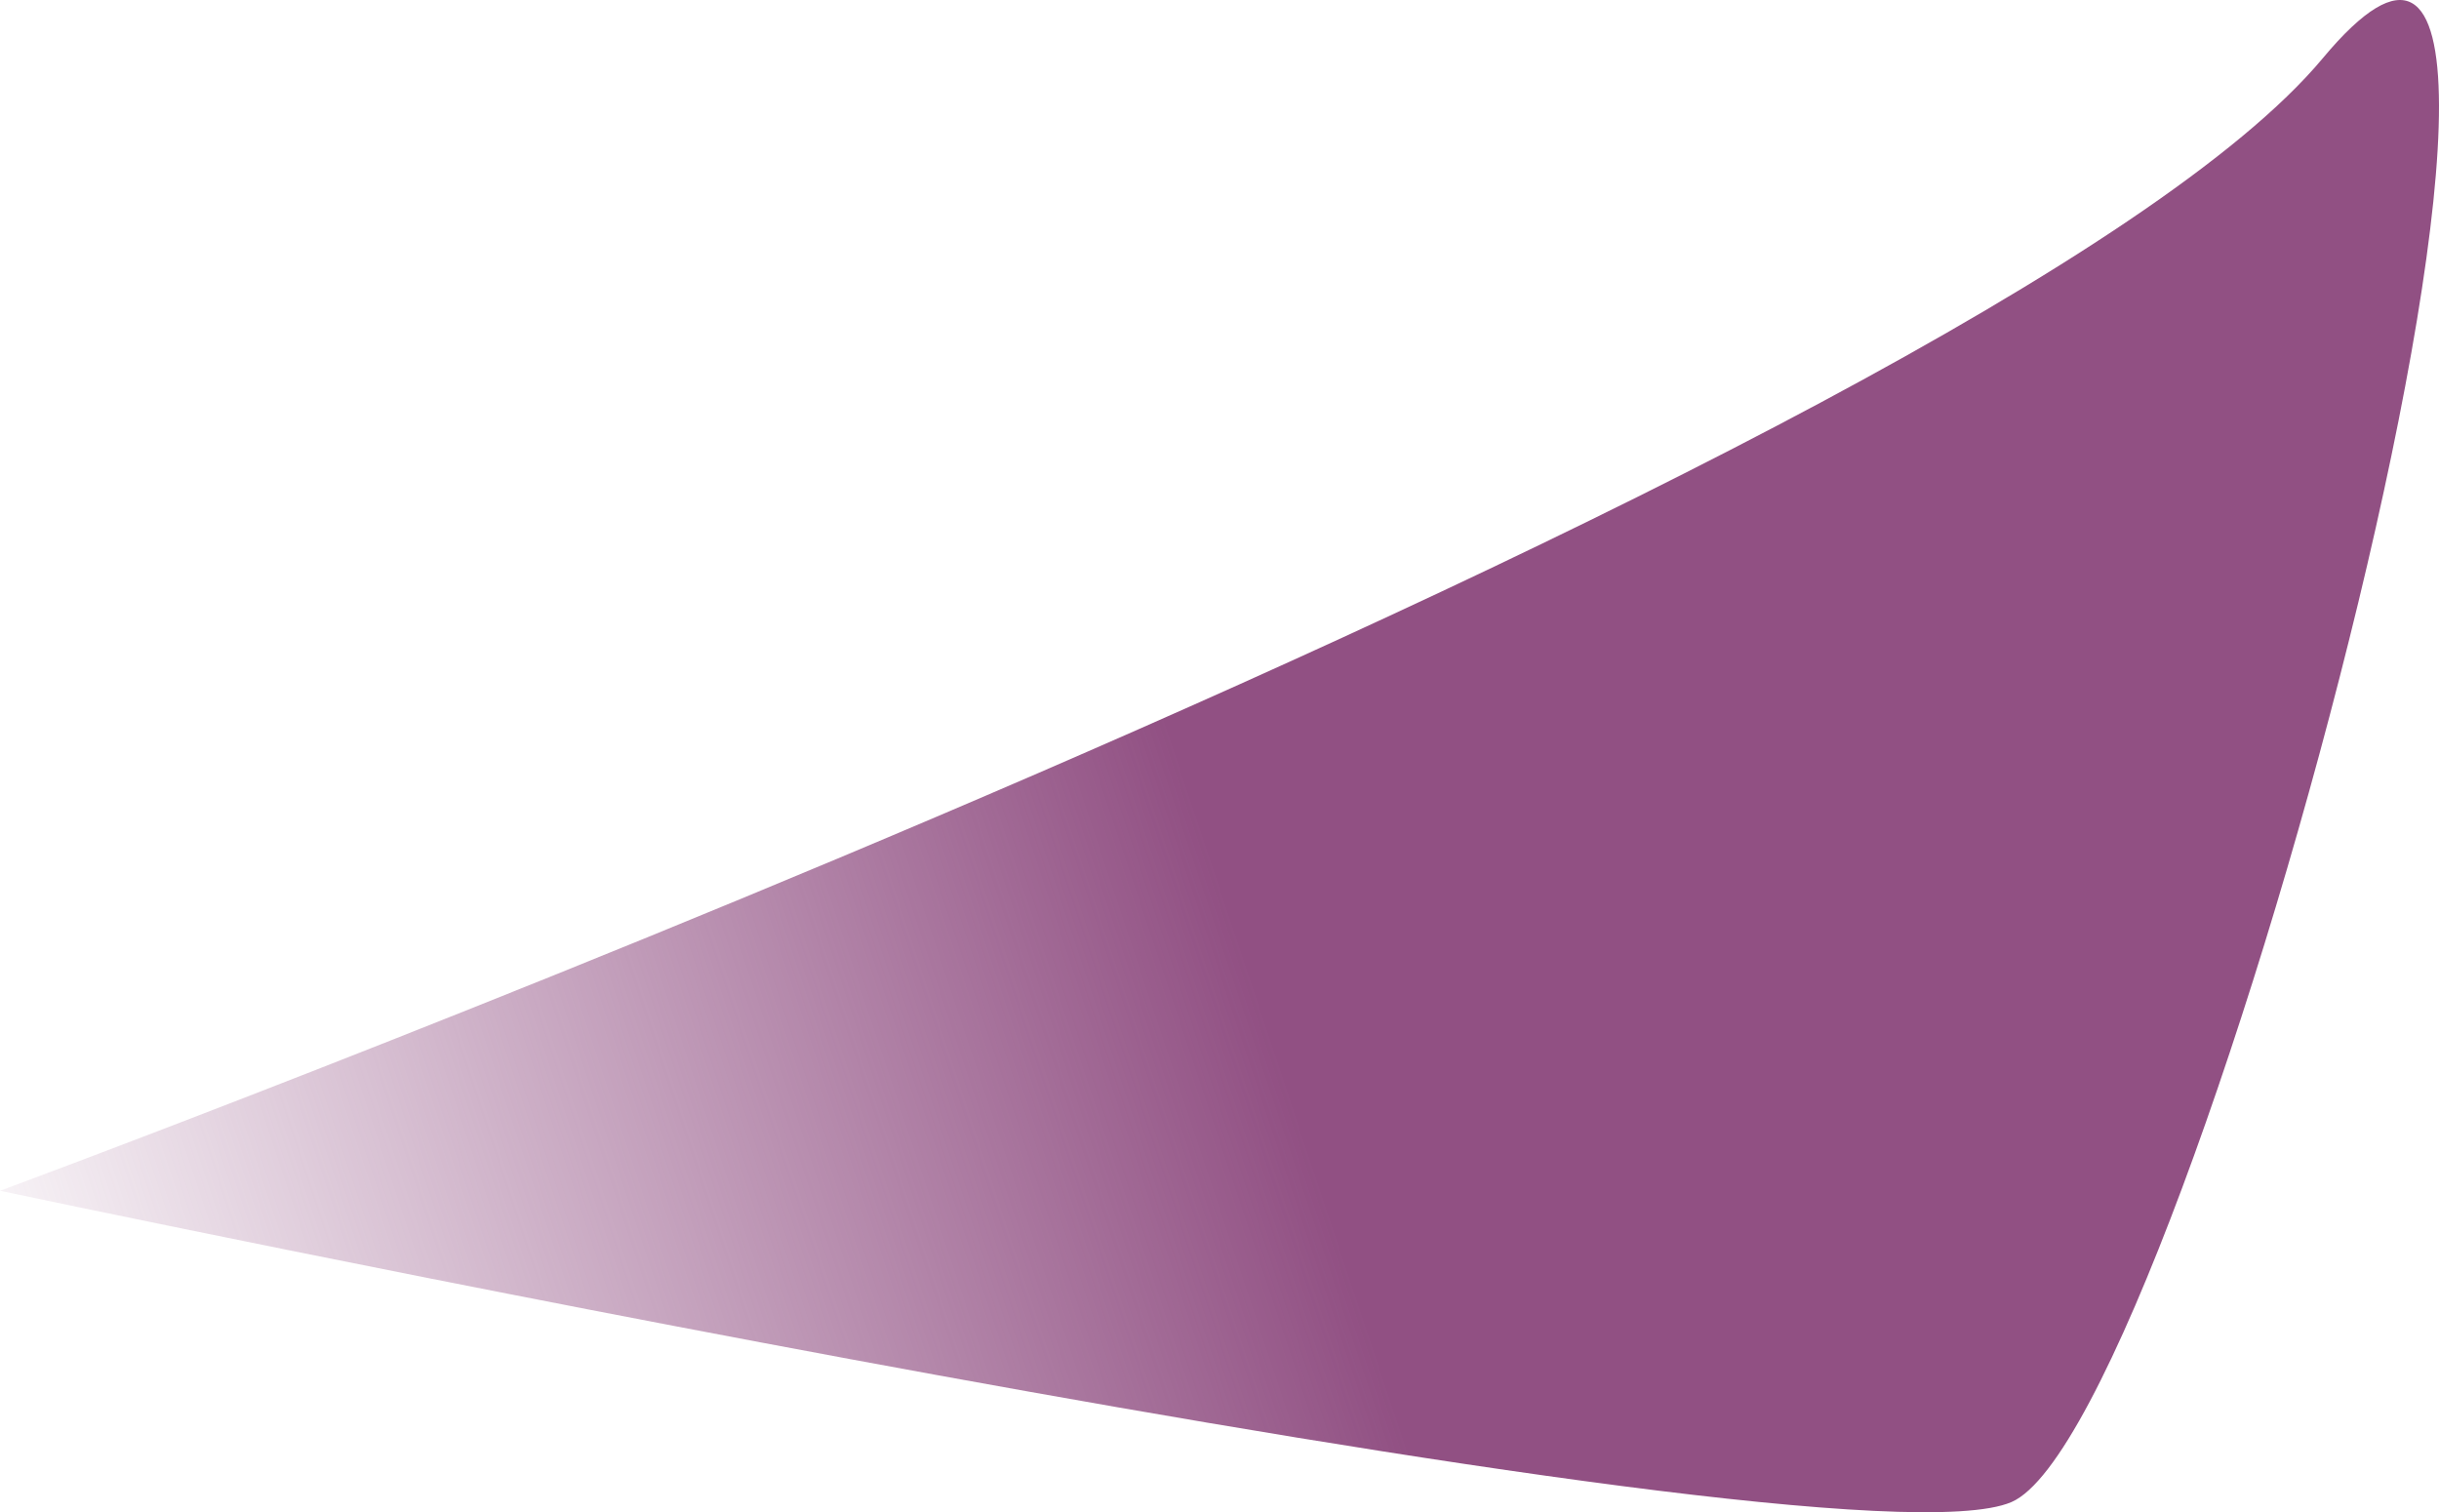 <?xml version="1.0" encoding="UTF-8" standalone="no"?>
<svg
   xmlns:dc="http://purl.org/dc/elements/1.1/"
   xmlns:cc="http://creativecommons.org/ns#"
   xmlns:rdf="http://www.w3.org/1999/02/22-rdf-syntax-ns#"
   xmlns:svg="http://www.w3.org/2000/svg"
   xmlns="http://www.w3.org/2000/svg"
   xmlns:xlink="http://www.w3.org/1999/xlink"
   xmlns:sodipodi="http://sodipodi.sourceforge.net/DTD/sodipodi-0.dtd"
   xmlns:inkscape="http://www.inkscape.org/namespaces/inkscape"
   width="295.237mm"
   height="183.074mm"
   viewBox="0 0 295.237 183.074"
   version="1.1"
   id="svg964"
   sodipodi:docname="bulle0.svg"
   inkscape:version="1.0.2 (e86c870879, 2021-01-15, custom)">
  <defs
     id="defs958">
    <linearGradient
       inkscape:collect="always"
       id="linearGradient2192">
      <stop
         style="stop-color:#915083;stop-opacity:1;"
         offset="0"
         id="stop2188" />
      <stop
         style="stop-color:#915083;stop-opacity:0;"
         offset="1"
         id="stop2190" />
    </linearGradient>
    <linearGradient
       inkscape:collect="always"
       xlink:href="#linearGradient2192"
       id="linearGradient2194"
       x1="126.151"
       y1="101.862"
       x2="-29.625"
       y2="153.712"
       gradientUnits="userSpaceOnUse" />
  </defs>
  <sodipodi:namedview
     id="base"
     pagecolor="#ffffff"
     bordercolor="#666666"
     borderopacity="1.0"
     inkscape:pageopacity="0.0"
     inkscape:pageshadow="2"
     inkscape:zoom="0.98994949"
     inkscape:cx="598.904"
     inkscape:cy="342.31088"
     inkscape:document-units="mm"
     inkscape:current-layer="layer1"
     inkscape:document-rotation="0"
     showgrid="false"
     inkscape:window-width="1920"
     inkscape:window-height="1002"
     inkscape:window-x="-8"
     inkscape:window-y="-8"
     inkscape:window-maximized="1" />
  <g
     inkscape:label="Calque 1"
     inkscape:groupmode="layer"
     id="layer1"
     transform="translate(14.433,-16.47)">
    <path
       style="fill:url(#linearGradient2194);fill-opacity:1;stroke:none;stroke-width:0.265px;stroke-linecap:butt;stroke-linejoin:miter;stroke-opacity:1"
       d="m -14.433,160.629 c 0,0 241.077,-89.001 281.168,-137.109 40.09,-48.109 -16.036,165.44 -37.685,174.794 -21.649,9.354 -243.483,-37.685 -243.483,-37.685 z"
       id="path2186"
       sodipodi:nodetypes="cssc" />
  </g>
</svg>
